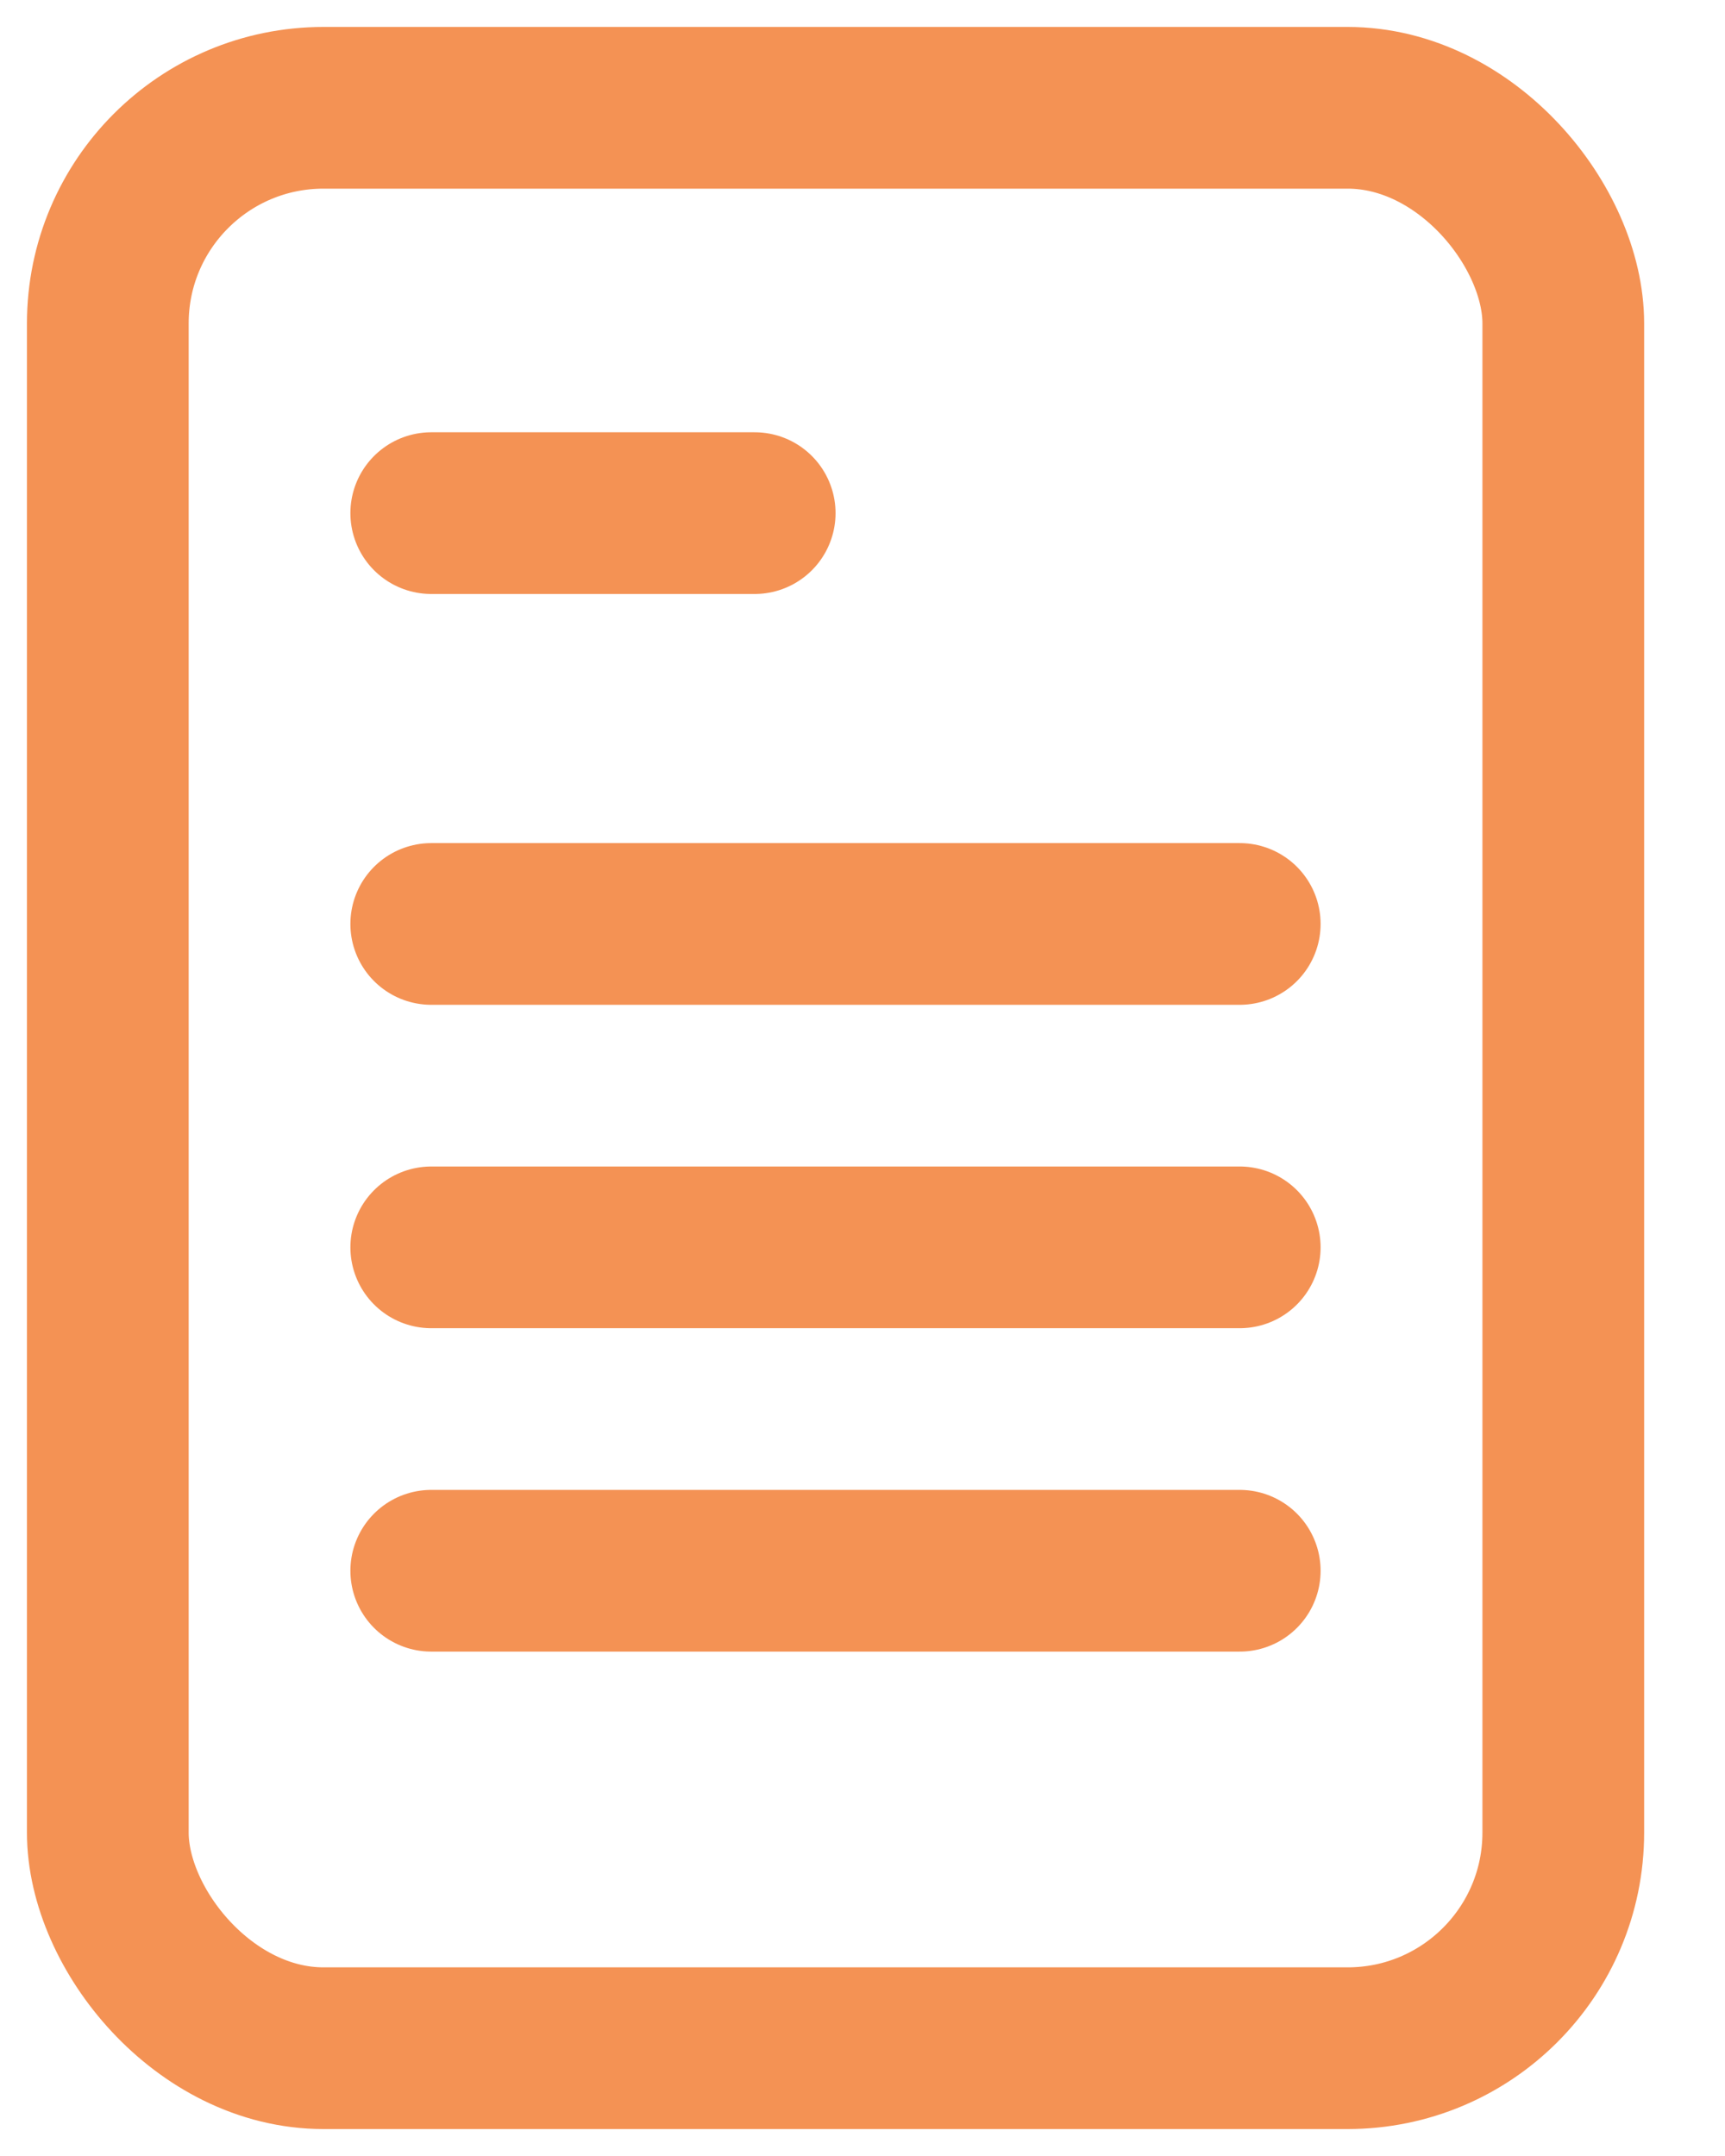 <svg width="16" height="20" viewBox="0 0 16 20" fill="none" xmlns="http://www.w3.org/2000/svg">
<g opacity="0.7">
<rect x="1" y="1" width="13.5" height="18" rx="2" stroke="#F0640C" stroke-width="1.5"/>
<line x1="4" y1="4.76" x2="7" y2="4.76" stroke="#F0640C" stroke-width="1.5" stroke-linecap="round"/>
<line x1="4" y1="8.571" x2="11.499" y2="8.571" stroke="#F0640C" stroke-width="1.5" stroke-linecap="round"/>
<line x1="4" y1="11.571" x2="11.499" y2="11.571" stroke="#F0640C" stroke-width="1.5" stroke-linecap="round"/>
<line x1="4" y1="14.571" x2="11.499" y2="14.571" stroke="#F0640C" stroke-width="1.5" stroke-linecap="round"/>
</g>
</svg>
